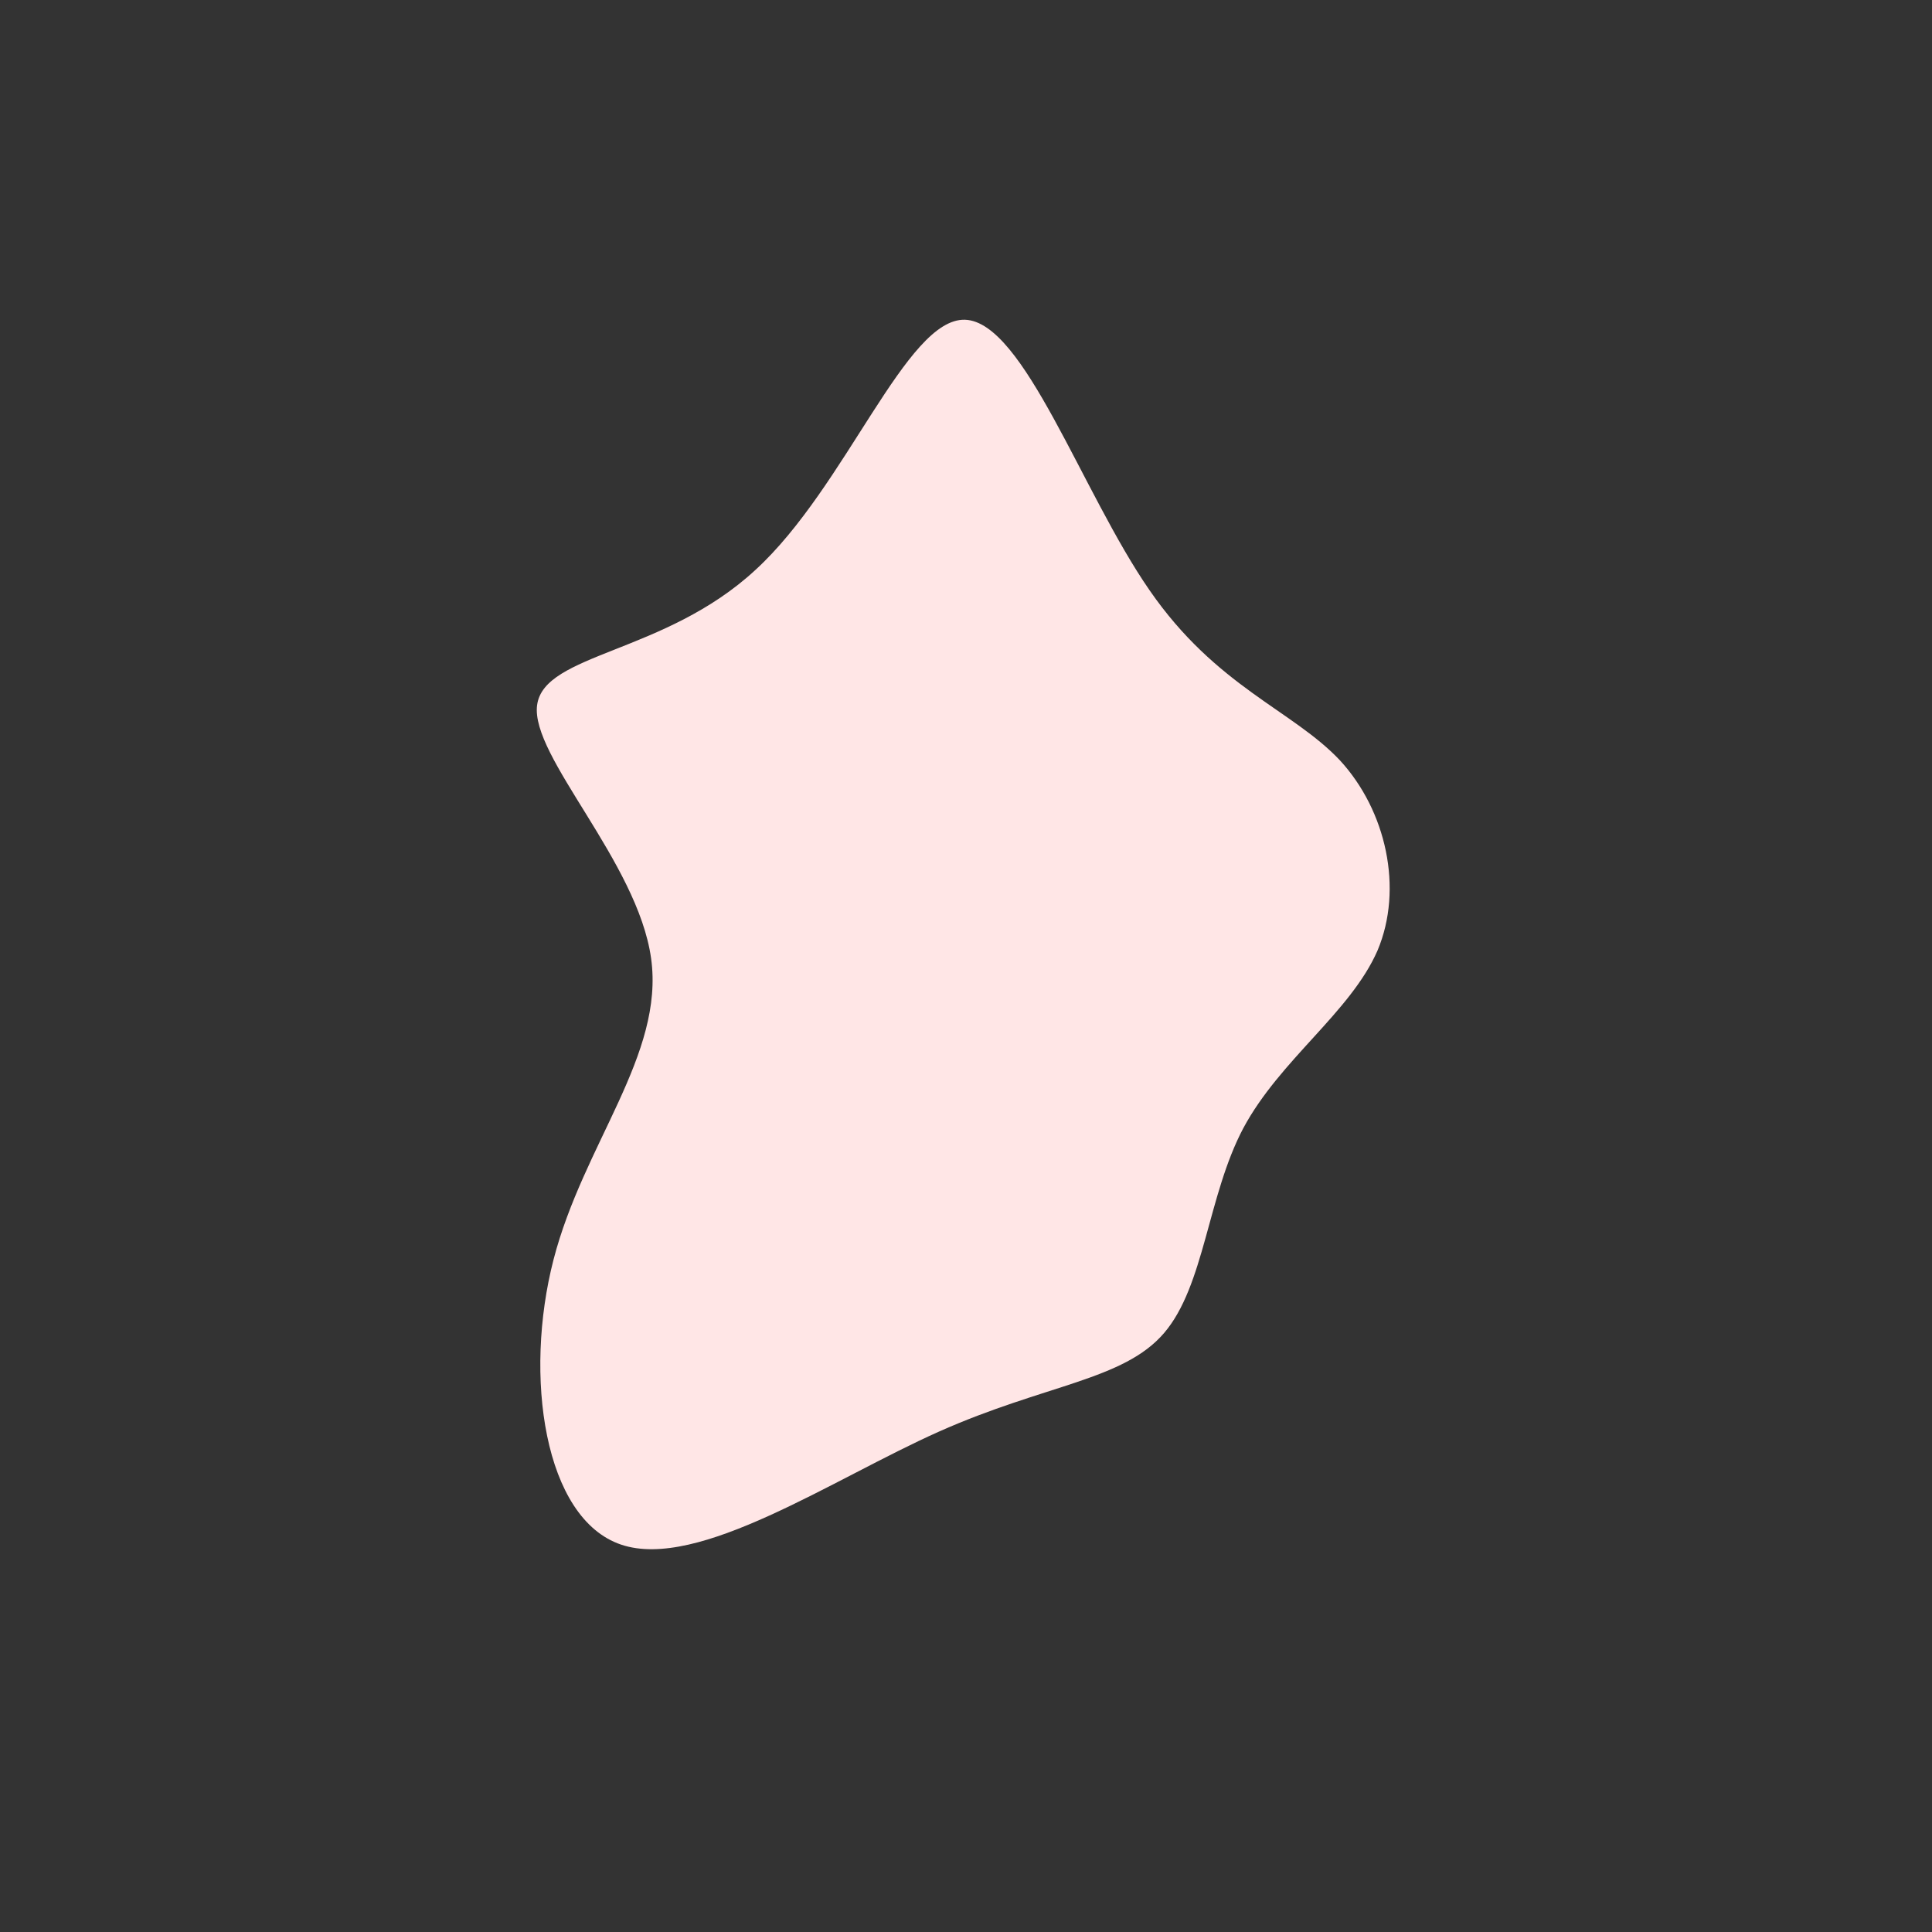 <?xml version="1.0" standalone="no"?>
<svg viewBox="0 0 200 200" xmlns="http://www.w3.org/2000/svg">
  <rect x="0" y="0" width="200" height="200" fill="#333333" stroke="none"/>
  <path fill="#ffe6e6" d="M19,-38.9C25.9,-28.9,33.8,-26.5,38.7,-21.3C43.5,-16.1,45.3,-8,42.6,-1.6C39.8,4.8,32.5,9.7,28.7,16.8C25,23.8,24.7,33.1,20.5,38C16.3,42.9,8.2,43.3,-2.8,48.2C-13.8,53.1,-27.7,62.6,-35.7,59.9C-43.7,57.2,-45.8,42.4,-42.7,30.4C-39.6,18.4,-31.2,9.2,-32.6,-0.8C-34,-10.8,-45.1,-21.7,-44.4,-27C-43.7,-32.4,-31.2,-32.3,-21.8,-41C-12.4,-49.6,-6.2,-67.1,-0.1,-66.9C6,-66.7,12,-49,19,-38.9Z" transform="translate(100 100)" />
</svg>
